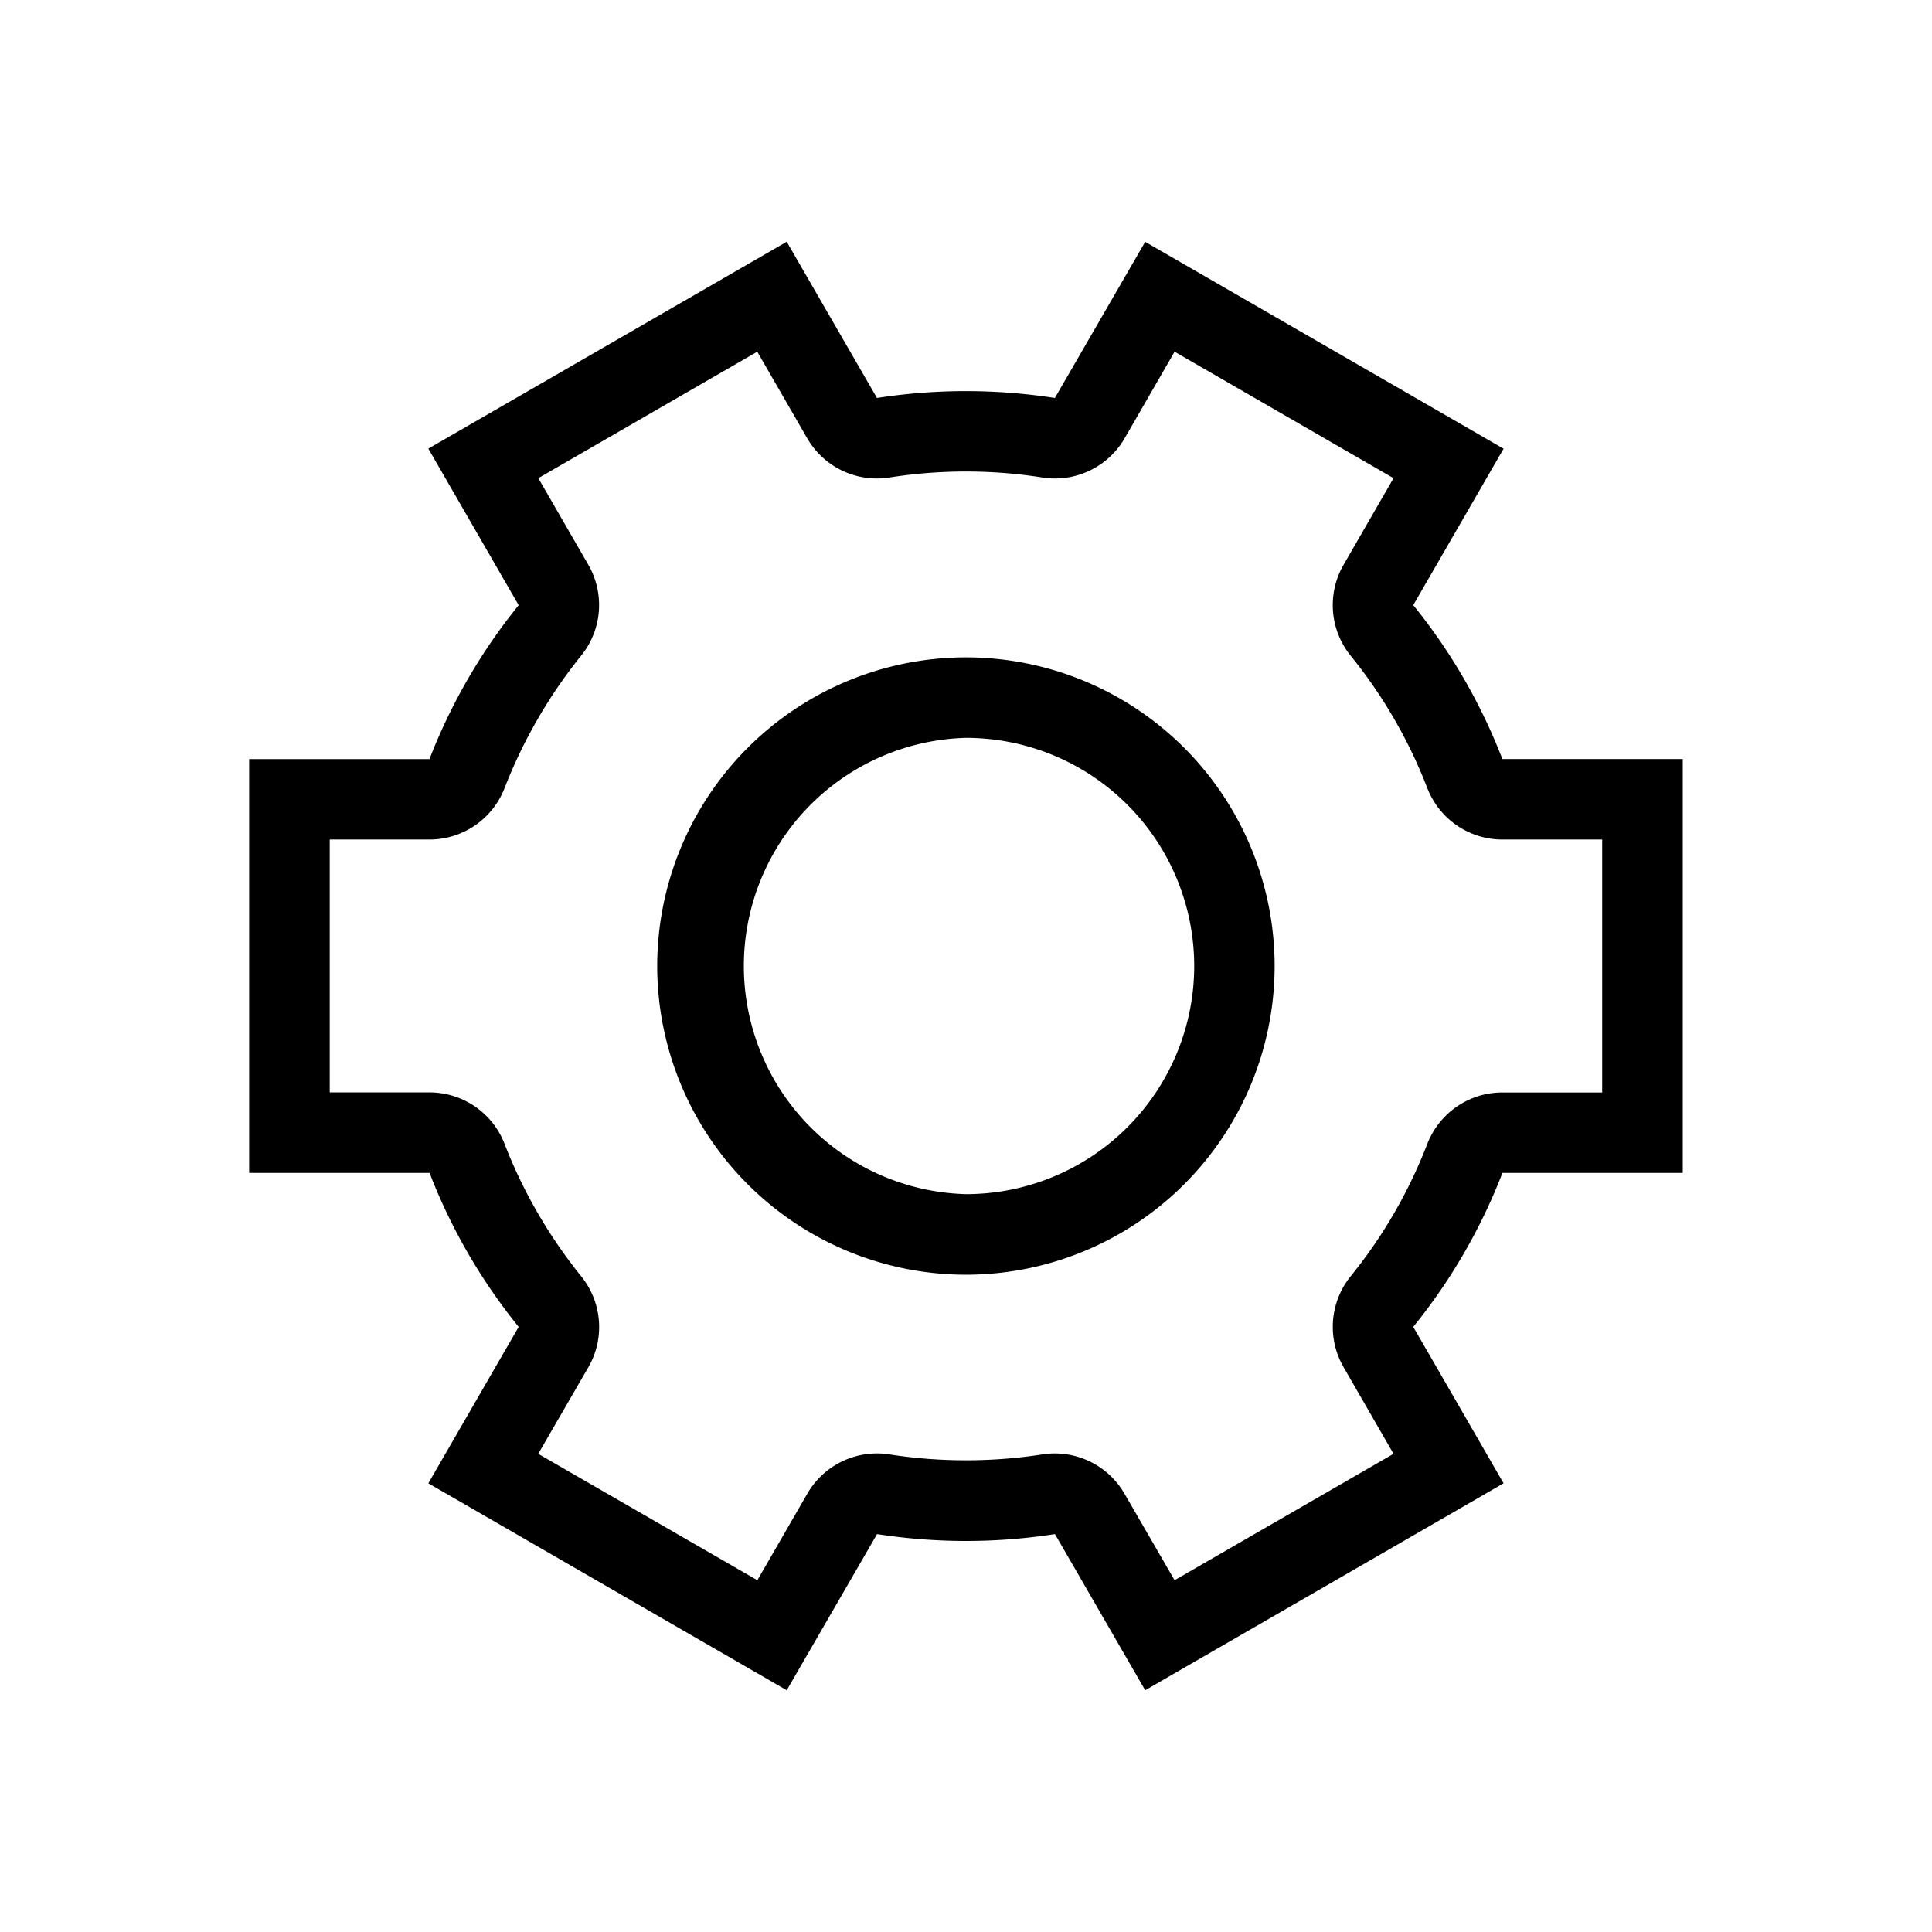 <svg xmlns="http://www.w3.org/2000/svg" xml:space="preserve" style="fill-rule:evenodd;clip-rule:evenodd;stroke-linejoin:round;stroke-miterlimit:2" viewBox="0 0 24 24"><path d="M5.336 14.57H3.095V9.43h2.24c.27-.696.645-1.341 1.108-1.912L5.321 5.573l4.452-2.57 1.121 1.941a7.2 7.2 0 0 1 2.21 0l1.122-1.94 4.452 2.57-1.122 1.943a7.1 7.1 0 0 1 1.107 1.912h2.241v5.141h-2.24a7.1 7.1 0 0 1-1.108 1.913l1.122 1.943-4.452 2.571-1.121-1.94a7.2 7.2 0 0 1-2.21 0l-1.122 1.94-4.452-2.571 1.122-1.943a7.1 7.1 0 0 1-1.107-1.913m.932-.36c.232.6.556 1.154.952 1.645.26.321.296.77.089 1.129l-.623 1.076 2.722 1.57.62-1.074a1 1 0 0 1 1.02-.489 6.2 6.2 0 0 0 1.902 0 1 1 0 0 1 1.02.49l.621 1.073 2.72-1.57-.62-1.076a1 1 0 0 1 .087-1.129 6.1 6.1 0 0 0 .952-1.644c.15-.387.52-.64.933-.64h1.24v-3.142h-1.24c-.414 0-.783-.254-.933-.64a6.1 6.1 0 0 0-.952-1.644 1 1 0 0 1-.088-1.128l.621-1.077-2.72-1.571-.62 1.075a1 1 0 0 1-1.02.488 6.1 6.1 0 0 0-1.904 0 1 1 0 0 1-1.02-.488l-.62-1.075-2.72 1.571.622 1.077a1 1 0 0 1-.09 1.128 6.2 6.2 0 0 0-.951 1.645 1 1 0 0 1-.932.639h-1.24v3.141h1.24a1 1 0 0 1 .932.64m5.73-6.044A3.836 3.836 0 0 1 15.834 12 3.836 3.836 0 0 1 12 15.835 3.837 3.837 0 0 1 8.164 12 3.837 3.837 0 0 1 12 8.166m0 1a2.835 2.835 0 0 0 0 5.668A2.836 2.836 0 0 0 14.835 12 2.836 2.836 0 0 0 12 9.166"/></svg>